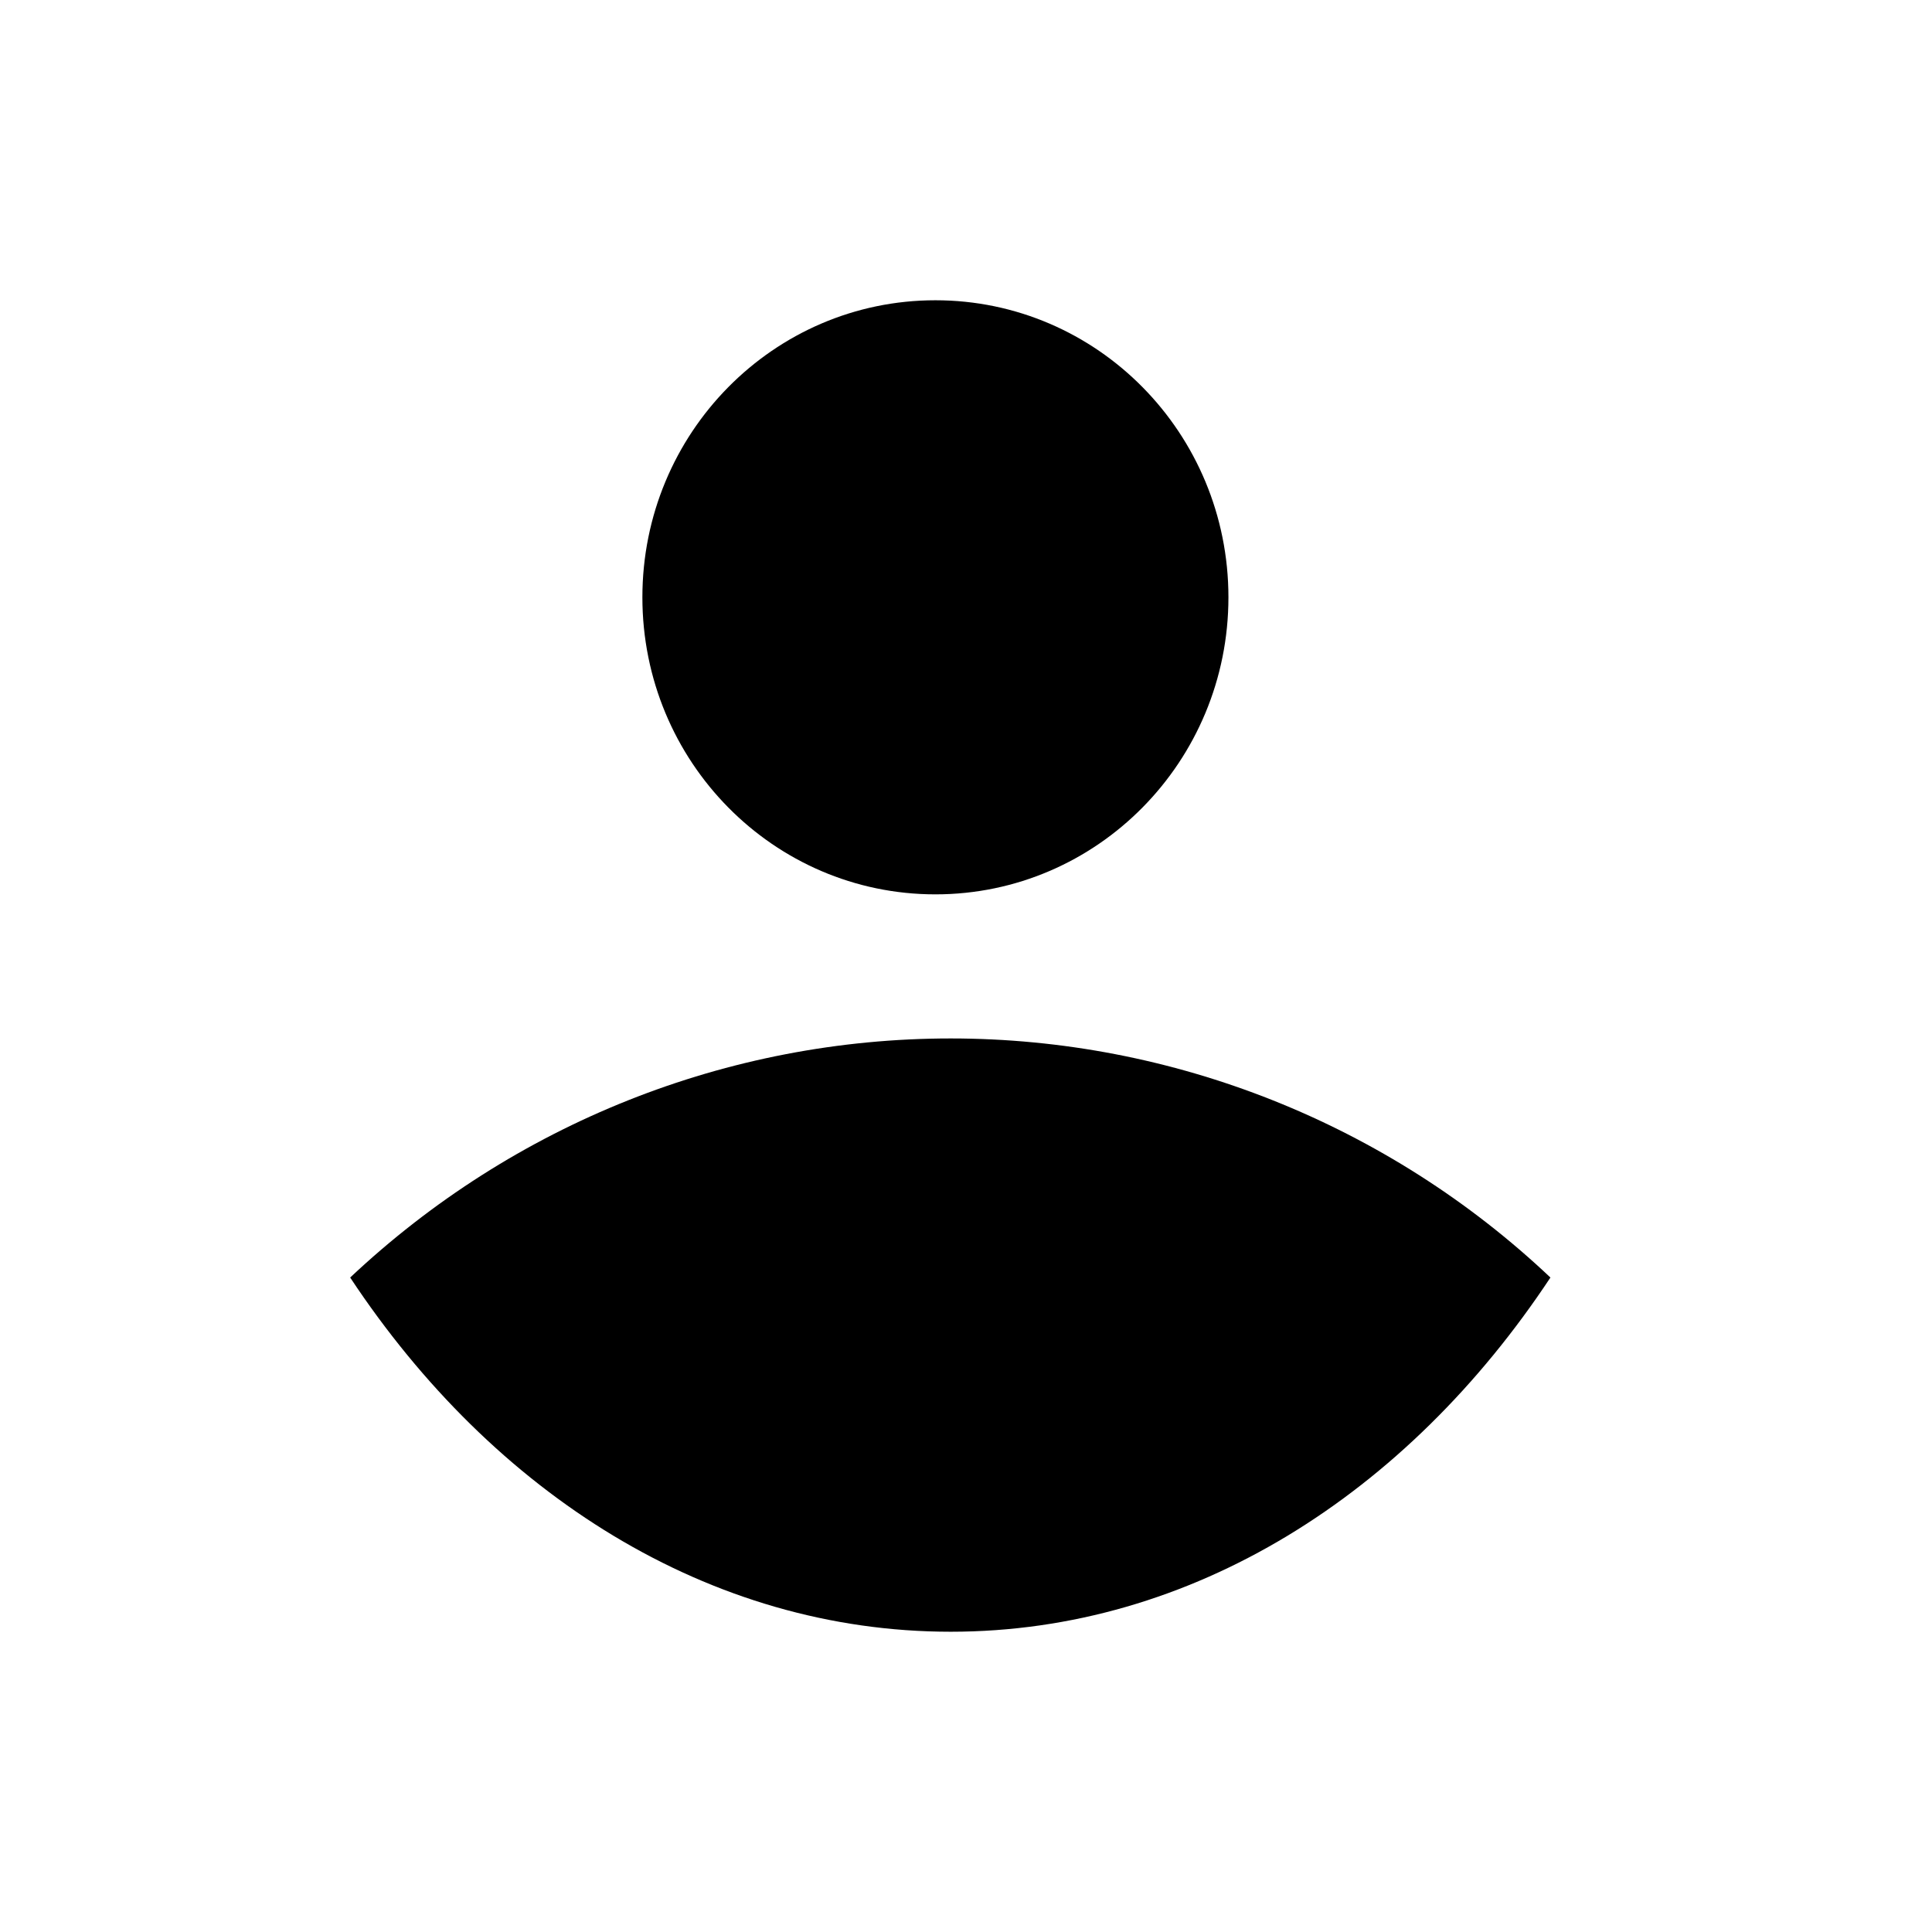 <?xml version="1.0" encoding="UTF-8"?>
<svg id="_图层_1" data-name="图层 1" xmlns="http://www.w3.org/2000/svg" viewBox="0 0 24 24">
  <path d="M11.81,12.9c-2.77,0-5.43,1.06-7.46,2.97,1.78,2.69,4.46,4.4,7.46,4.4s5.67-1.71,7.45-4.4c-2.02-1.91-4.69-2.97-7.45-2.97Zm-.19-1.79c2.01,0,3.64-1.65,3.64-3.69s-1.63-3.69-3.64-3.69-3.64,1.65-3.64,3.69,1.63,3.69,3.64,3.69Z"/>
</svg>